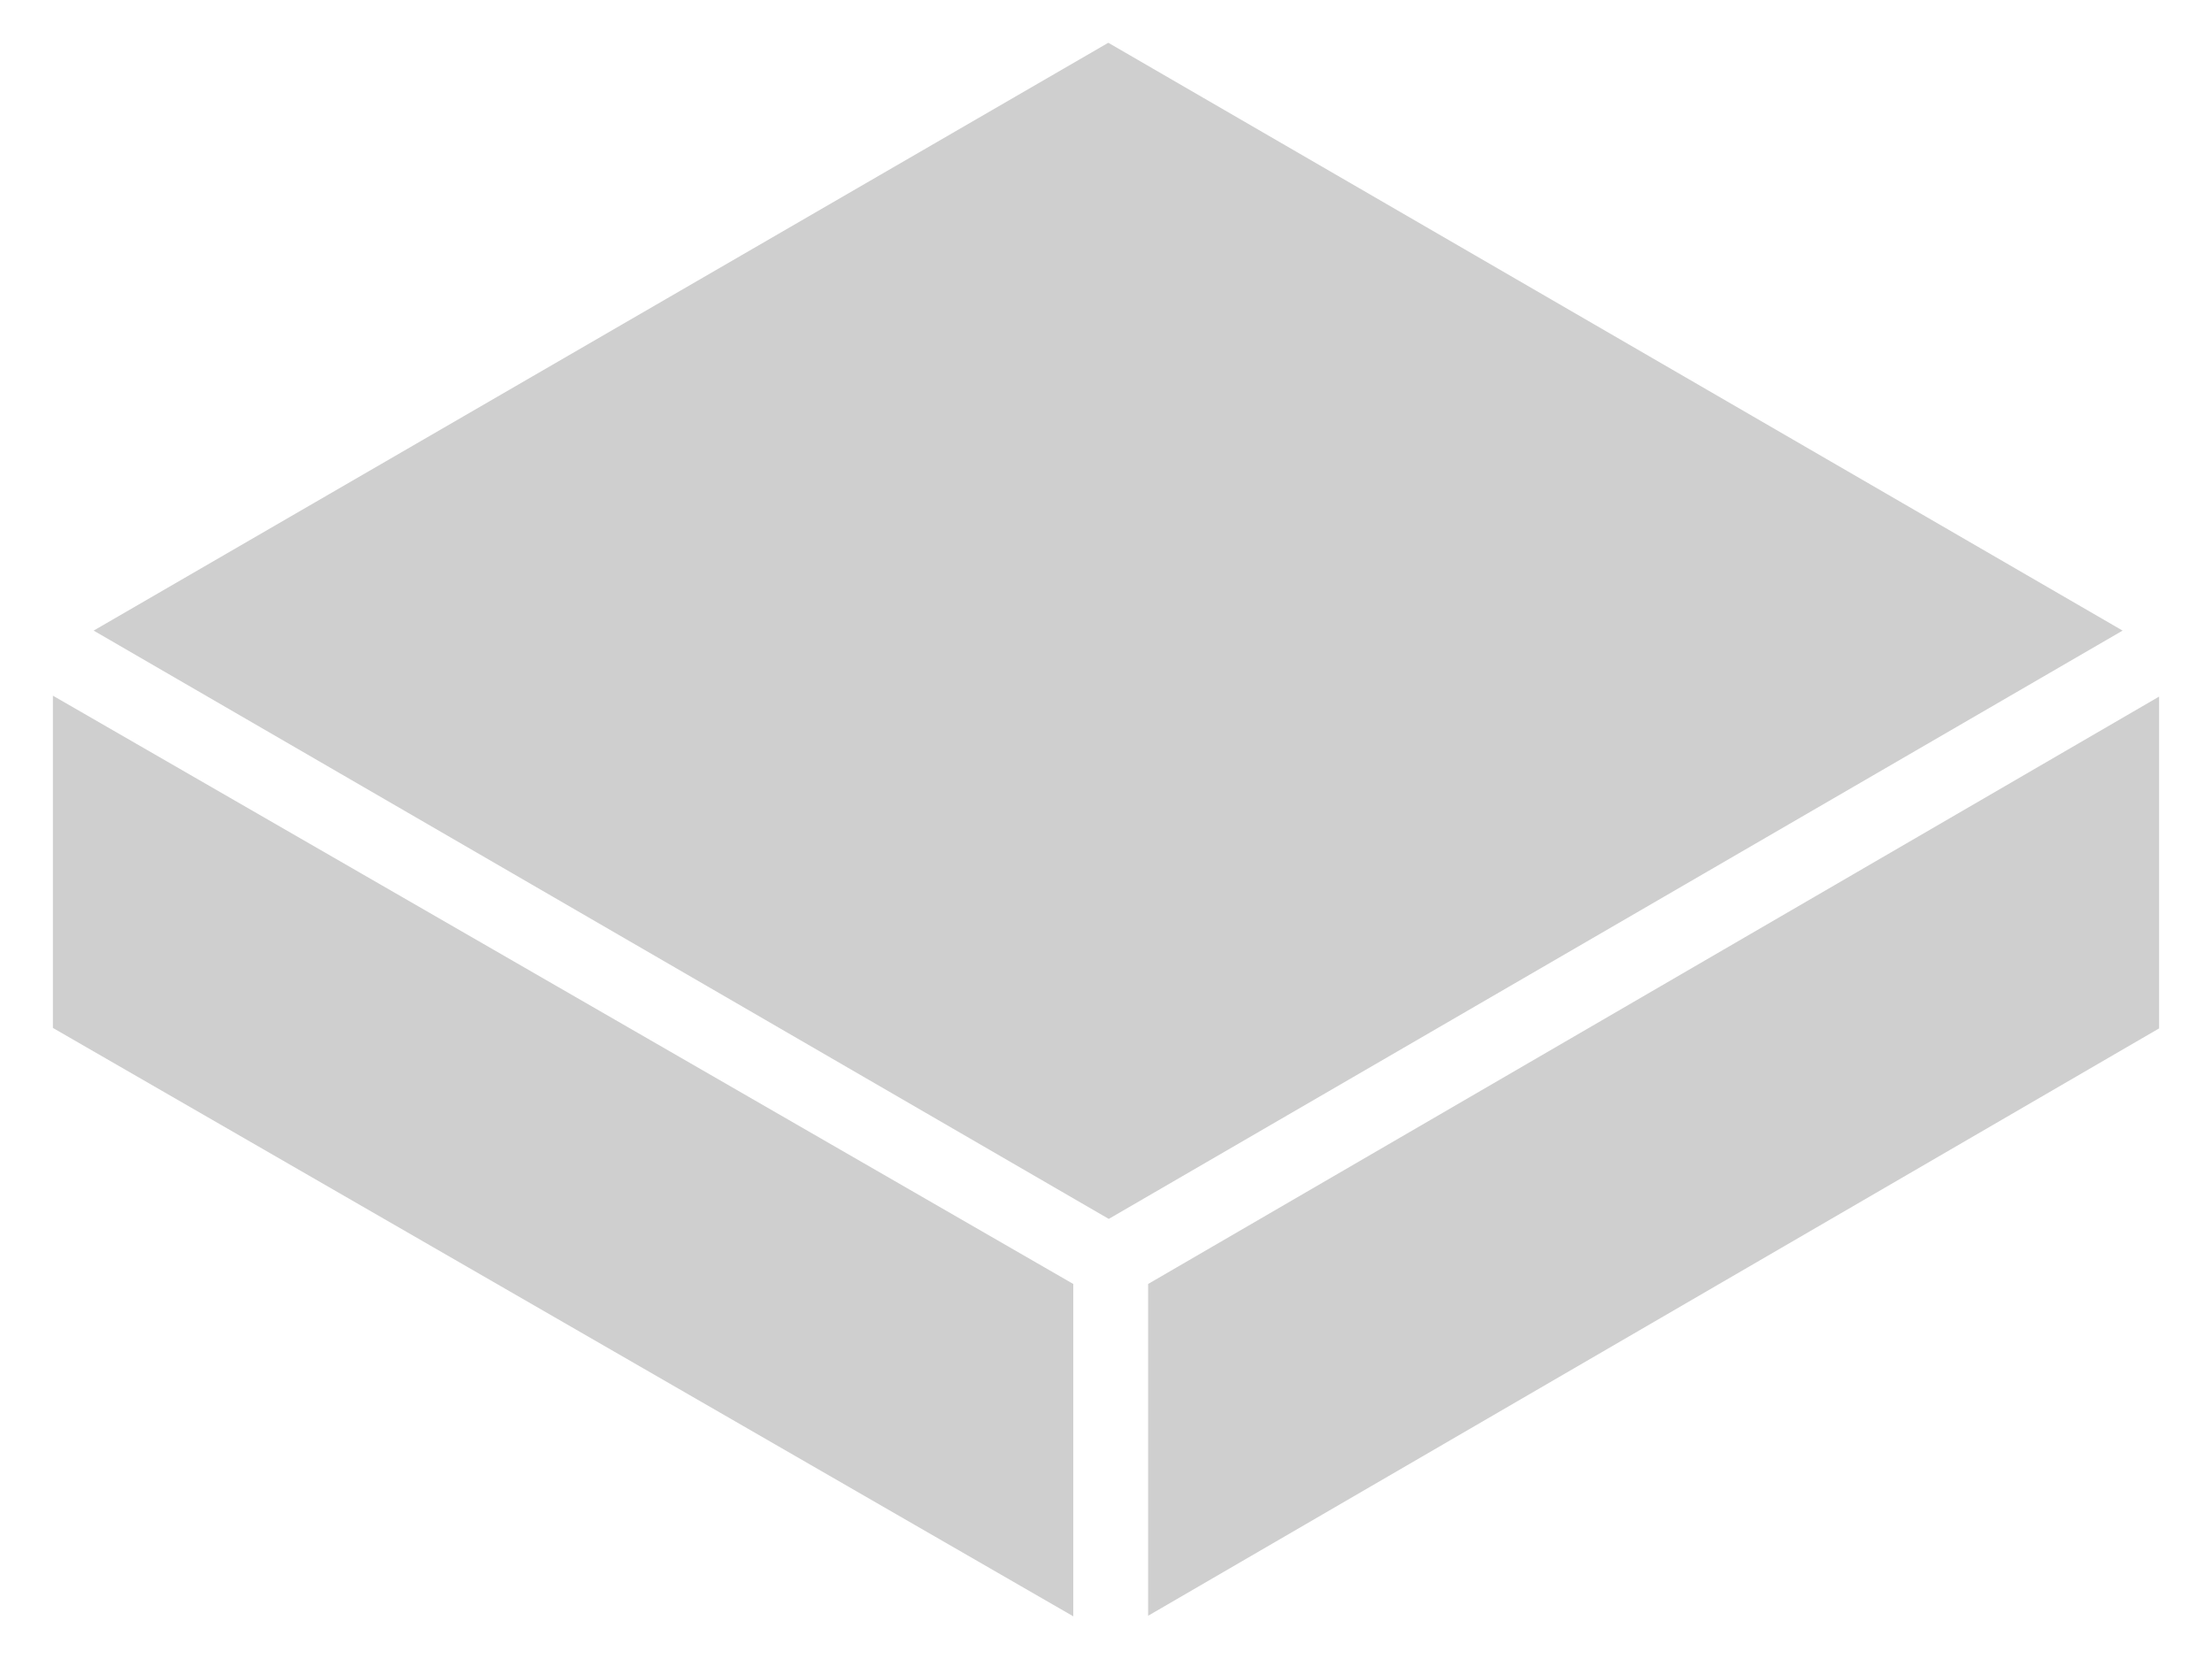 <svg width="24" height="18" viewBox="0 0 24 18" fill="none" xmlns="http://www.w3.org/2000/svg">
<path d="M12.025 0.464L1.016 6.842L12.03 13.225L23.03 6.842L12.025 0.464ZM0.574 7.548V11.153L11.645 17.537V13.931L0.574 7.548ZM23.426 7.558L12.457 13.931V17.531L23.426 11.158V7.558Z" fill="#CFCFCF"/>
</svg>
